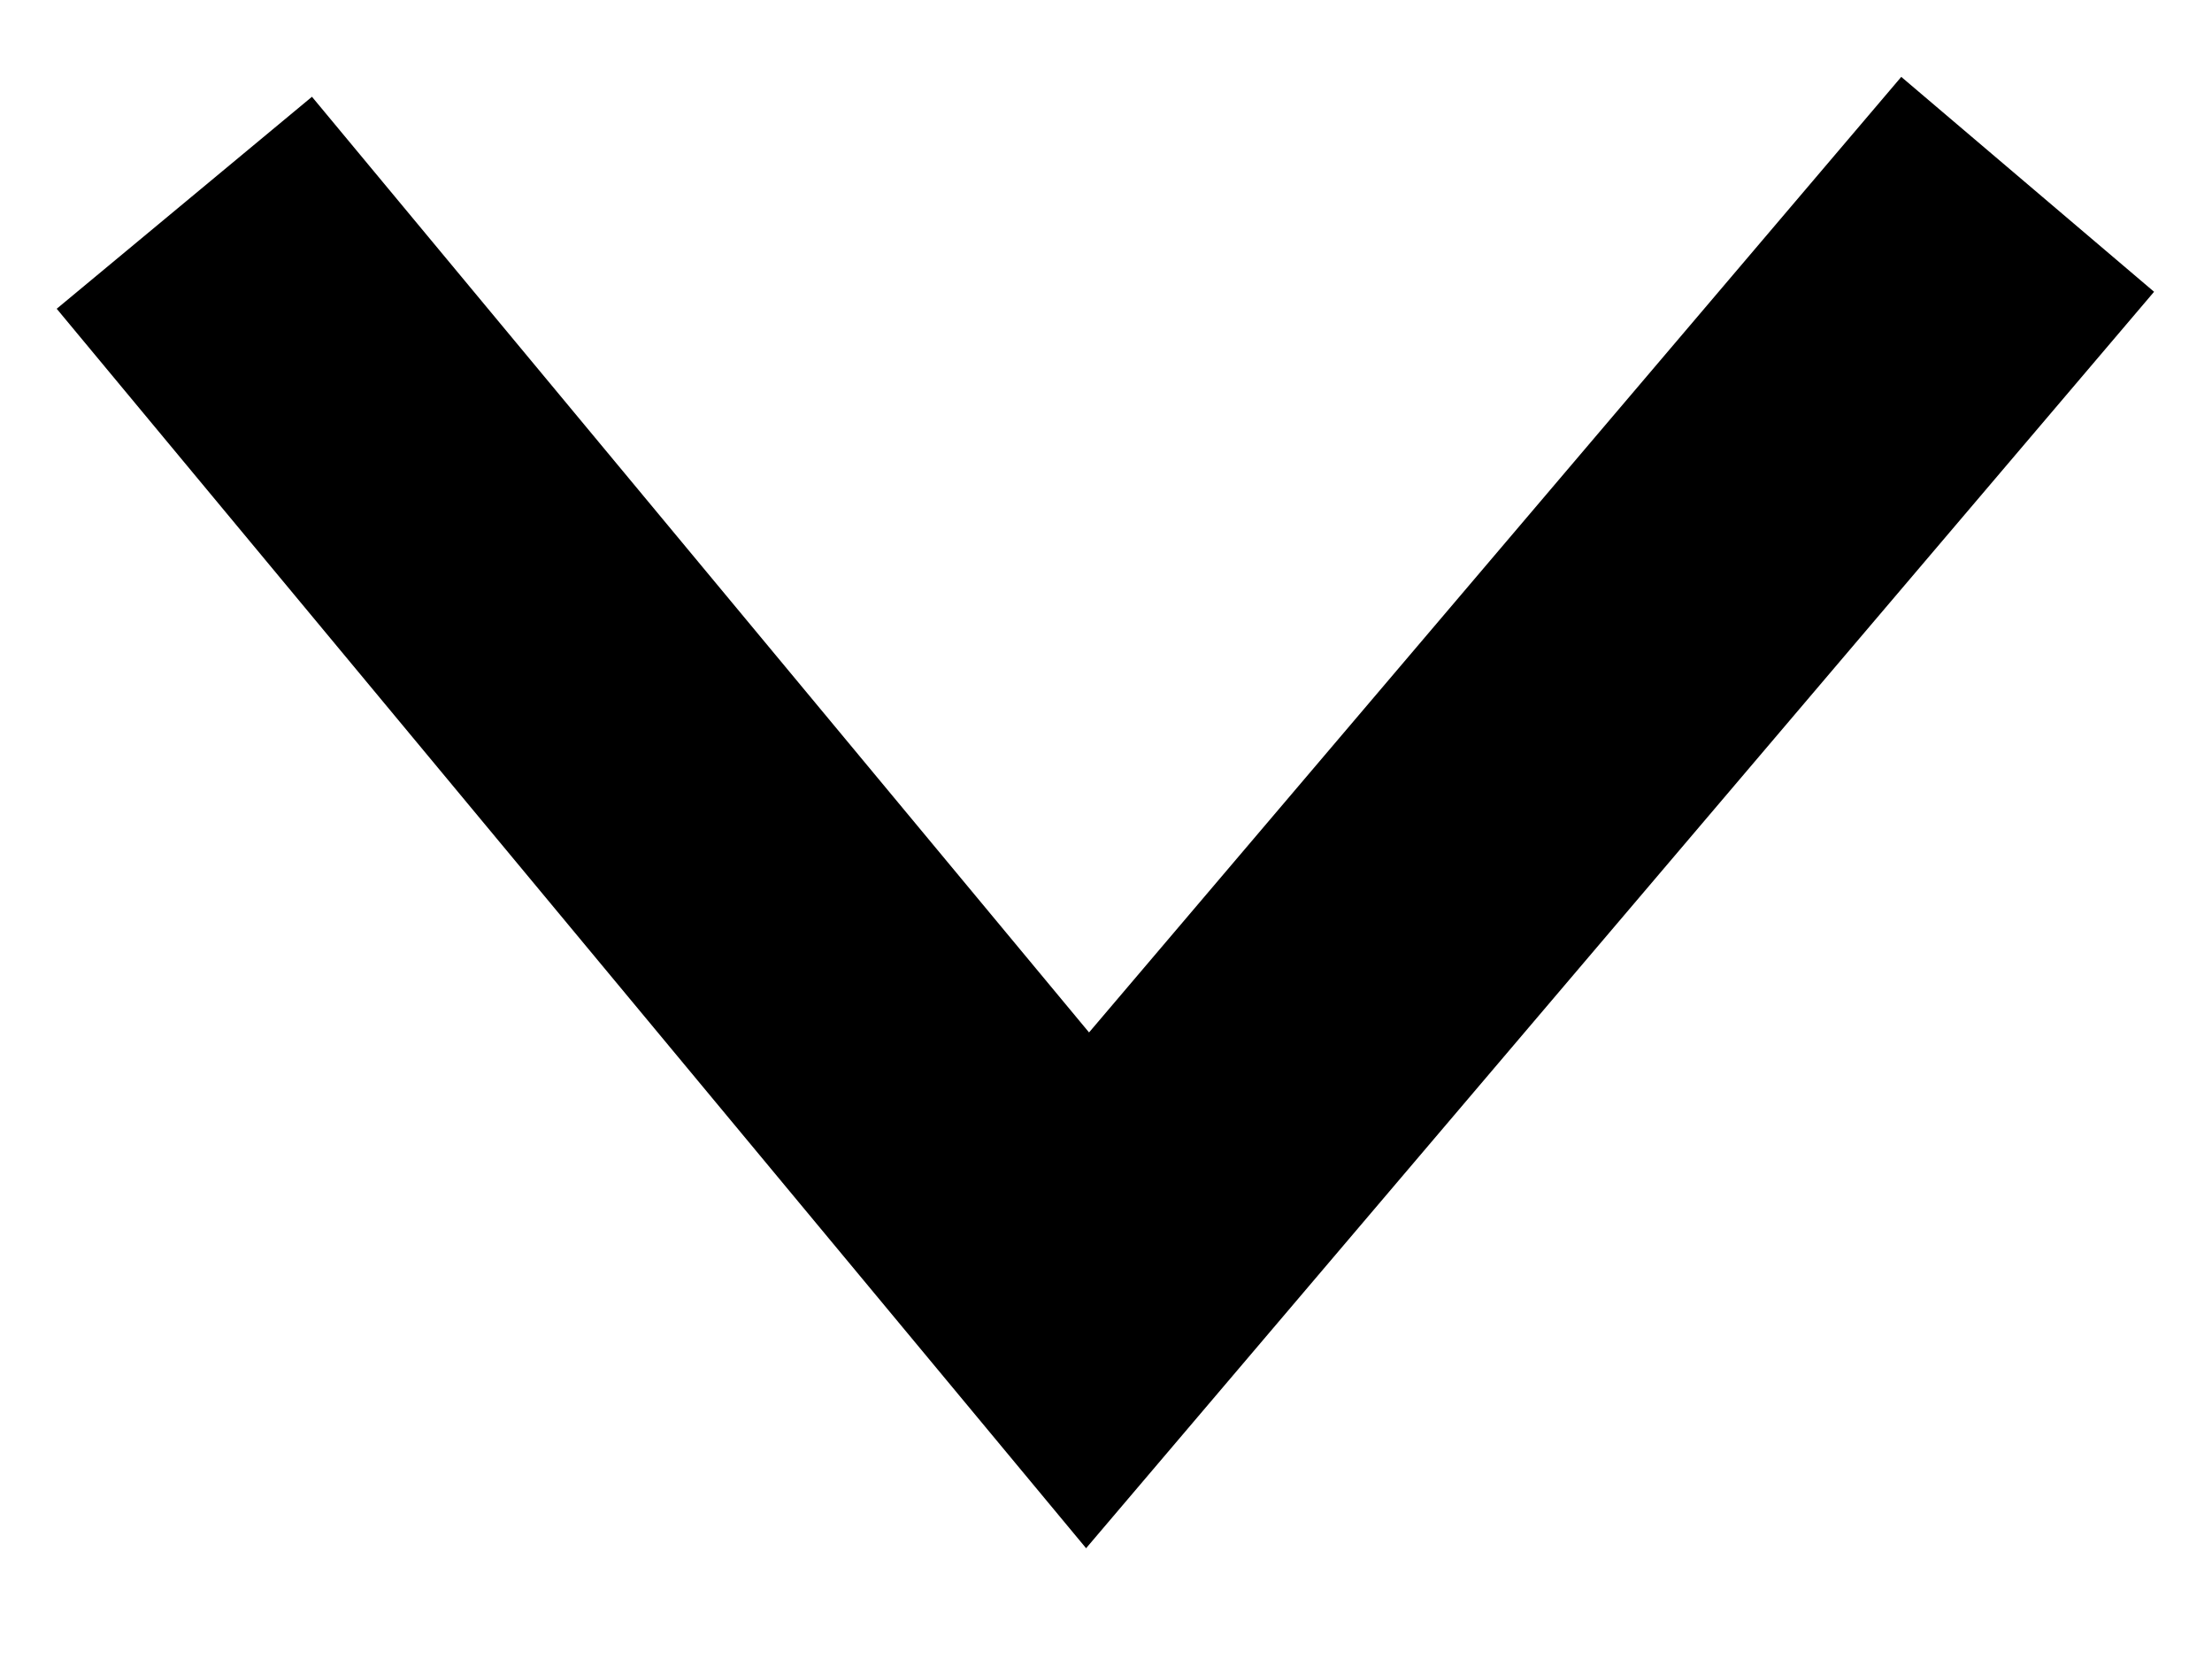 <?xml version="1.0" encoding="utf-8"?>
<!-- Generator: Adobe Illustrator 19.1.0, SVG Export Plug-In . SVG Version: 6.00 Build 0)  -->
<!DOCTYPE svg PUBLIC "-//W3C//DTD SVG 1.1//EN" "http://www.w3.org/Graphics/SVG/1.1/DTD/svg11.dtd">
<svg version="1.1" id="Layer_1" xmlns="http://www.w3.org/2000/svg" xmlns:xlink="http://www.w3.org/1999/xlink" x="0px" y="0px"
	 width="12px" height="9px" viewBox="-56 53 12 9" style="enable-background:new -56 53 12 9;" xml:space="preserve">
<style type="text/css">
	.st0{fill:none;stroke:#000000;stroke-width:1.8;}
</style>
<title>Path 541</title>
<path class="st0" d="M-45,54l-5.1,6l-4.9-5.9"/>
</svg>
